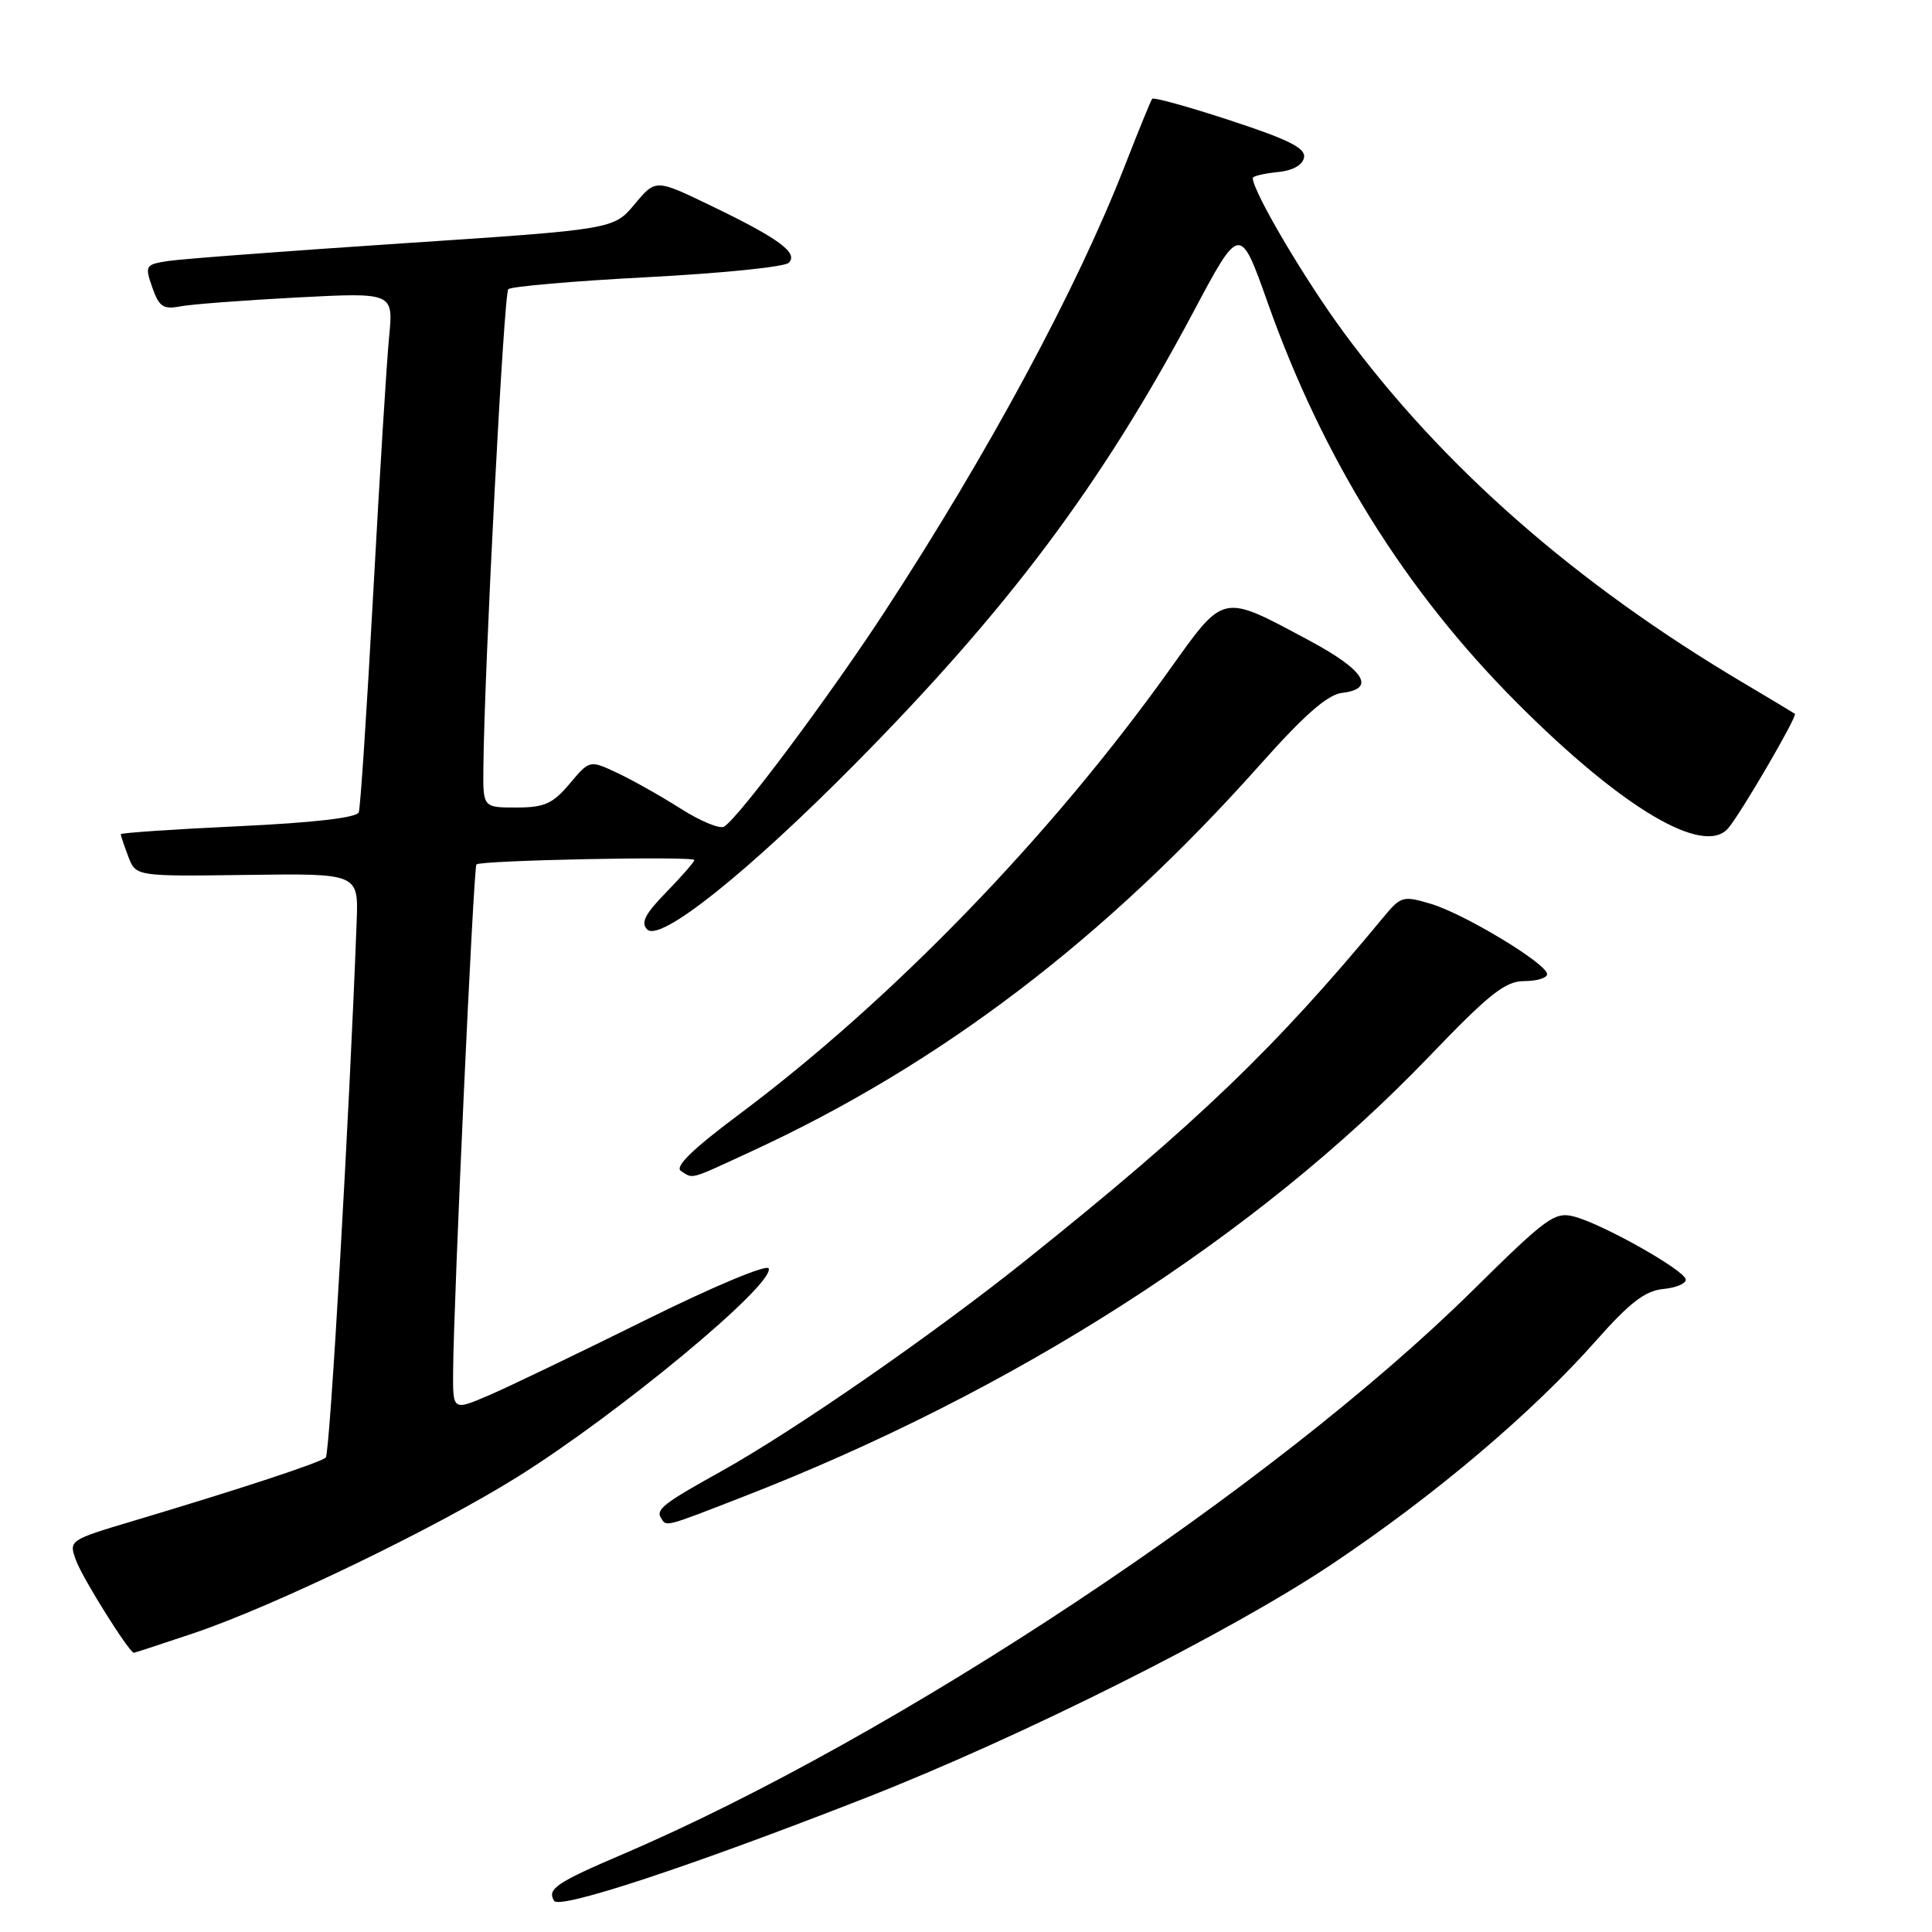 <?xml version="1.0" encoding="UTF-8" standalone="no"?>
<!DOCTYPE svg PUBLIC "-//W3C//DTD SVG 1.1//EN" "http://www.w3.org/Graphics/SVG/1.1/DTD/svg11.dtd" >
<svg xmlns="http://www.w3.org/2000/svg" xmlns:xlink="http://www.w3.org/1999/xlink" version="1.1" viewBox="0 0 256 256">
 <g >
 <path fill="currentColor"
d=" M 114.50 238.31 C 135.26 230.19 162.90 216.35 176.50 207.25 C 190.11 198.15 203.02 187.22 211.49 177.64 C 215.94 172.61 217.98 171.04 220.38 170.80 C 222.10 170.64 223.44 170.06 223.37 169.53 C 223.21 168.31 212.47 162.25 208.65 161.22 C 206.02 160.51 205.03 161.23 195.15 170.98 C 168.80 197.01 118.78 230.18 82.50 245.70 C 73.71 249.46 72.46 250.31 73.42 251.87 C 74.14 253.04 91.47 247.32 114.50 238.31 Z  M 25.74 216.38 C 36.36 212.79 57.61 202.53 68.50 195.74 C 81.92 187.36 102.58 170.24 101.86 168.08 C 101.66 167.47 94.52 170.46 85.50 174.93 C 76.70 179.29 67.36 183.78 64.75 184.90 C 60.00 186.93 60.00 186.93 60.04 181.71 C 60.11 172.24 62.74 114.92 63.13 114.54 C 63.68 113.99 92.00 113.42 92.00 113.96 C 92.00 114.21 90.33 116.12 88.30 118.21 C 85.48 121.09 84.87 122.27 85.76 123.16 C 87.47 124.87 98.92 115.74 113.20 101.32 C 133.58 80.73 145.93 64.24 158.09 41.41 C 164.30 29.74 164.30 29.74 167.98 40.12 C 175.31 60.79 186.17 78.24 200.96 93.08 C 214.89 107.06 225.76 113.52 228.99 109.75 C 230.67 107.80 238.21 94.86 237.83 94.58 C 237.65 94.45 234.57 92.60 231.00 90.48 C 208.81 77.33 191.20 61.89 178.05 44.04 C 172.85 36.99 166.00 25.36 166.00 23.59 C 166.00 23.34 167.46 22.99 169.24 22.81 C 171.27 22.62 172.60 21.89 172.79 20.88 C 173.03 19.63 170.77 18.50 163.05 15.97 C 157.52 14.15 152.85 12.86 152.67 13.09 C 152.49 13.31 150.86 17.32 149.03 22.00 C 142.67 38.30 131.04 59.89 117.26 81.00 C 109.83 92.37 97.92 108.31 95.95 109.53 C 95.39 109.88 92.81 108.81 90.21 107.16 C 87.62 105.51 83.84 103.38 81.82 102.43 C 78.13 100.69 78.13 100.69 75.48 103.85 C 73.24 106.51 72.13 107.00 68.41 107.00 C 64.00 107.00 64.00 107.00 64.05 101.75 C 64.17 88.74 66.76 38.90 67.35 38.32 C 67.71 37.96 75.99 37.24 85.75 36.73 C 95.51 36.22 103.95 35.37 104.50 34.83 C 105.84 33.53 103.24 31.61 94.19 27.25 C 86.88 23.72 86.88 23.72 84.10 27.05 C 81.31 30.39 81.31 30.39 53.41 32.24 C 38.06 33.26 24.07 34.31 22.31 34.58 C 19.25 35.05 19.17 35.18 20.18 38.09 C 21.07 40.64 21.64 41.03 23.87 40.60 C 25.31 40.32 32.27 39.79 39.31 39.42 C 52.13 38.75 52.13 38.75 51.56 44.63 C 51.24 47.86 50.30 63.10 49.46 78.50 C 48.62 93.90 47.76 107.01 47.54 107.63 C 47.30 108.35 41.62 109.01 31.58 109.48 C 23.01 109.88 16.00 110.36 16.00 110.54 C 16.00 110.72 16.45 112.05 17.00 113.50 C 18.00 116.13 18.00 116.13 32.75 115.93 C 47.50 115.73 47.50 115.73 47.26 122.11 C 46.31 147.59 43.71 192.61 43.17 193.13 C 42.45 193.80 31.91 197.27 17.79 201.49 C 9.09 204.09 9.09 204.09 10.09 206.80 C 10.98 209.20 17.12 218.99 17.74 219.00 C 17.87 219.00 21.47 217.82 25.74 216.38 Z  M 98.26 198.41 C 134.31 184.43 166.54 163.77 189.29 140.07 C 197.36 131.66 199.45 130.00 201.98 130.00 C 203.64 130.00 205.00 129.58 205.00 129.08 C 205.00 127.71 194.11 121.13 189.62 119.77 C 185.91 118.66 185.63 118.74 183.30 121.55 C 168.98 138.87 158.56 148.87 136.14 166.82 C 123.65 176.82 105.23 189.58 95.50 194.99 C 87.99 199.16 86.89 200.01 87.57 201.11 C 88.32 202.33 87.91 202.43 98.26 198.41 Z  M 99.66 152.52 C 124.63 140.99 146.40 124.42 166.98 101.31 C 172.84 94.72 175.92 92.03 177.83 91.81 C 182.37 91.28 180.82 88.80 173.50 84.88 C 161.77 78.60 162.31 78.49 154.91 88.83 C 139.20 110.82 118.10 132.60 97.91 147.68 C 91.75 152.28 89.36 154.61 90.23 155.16 C 91.92 156.23 91.17 156.44 99.66 152.52 Z "/>
</g>
</svg>